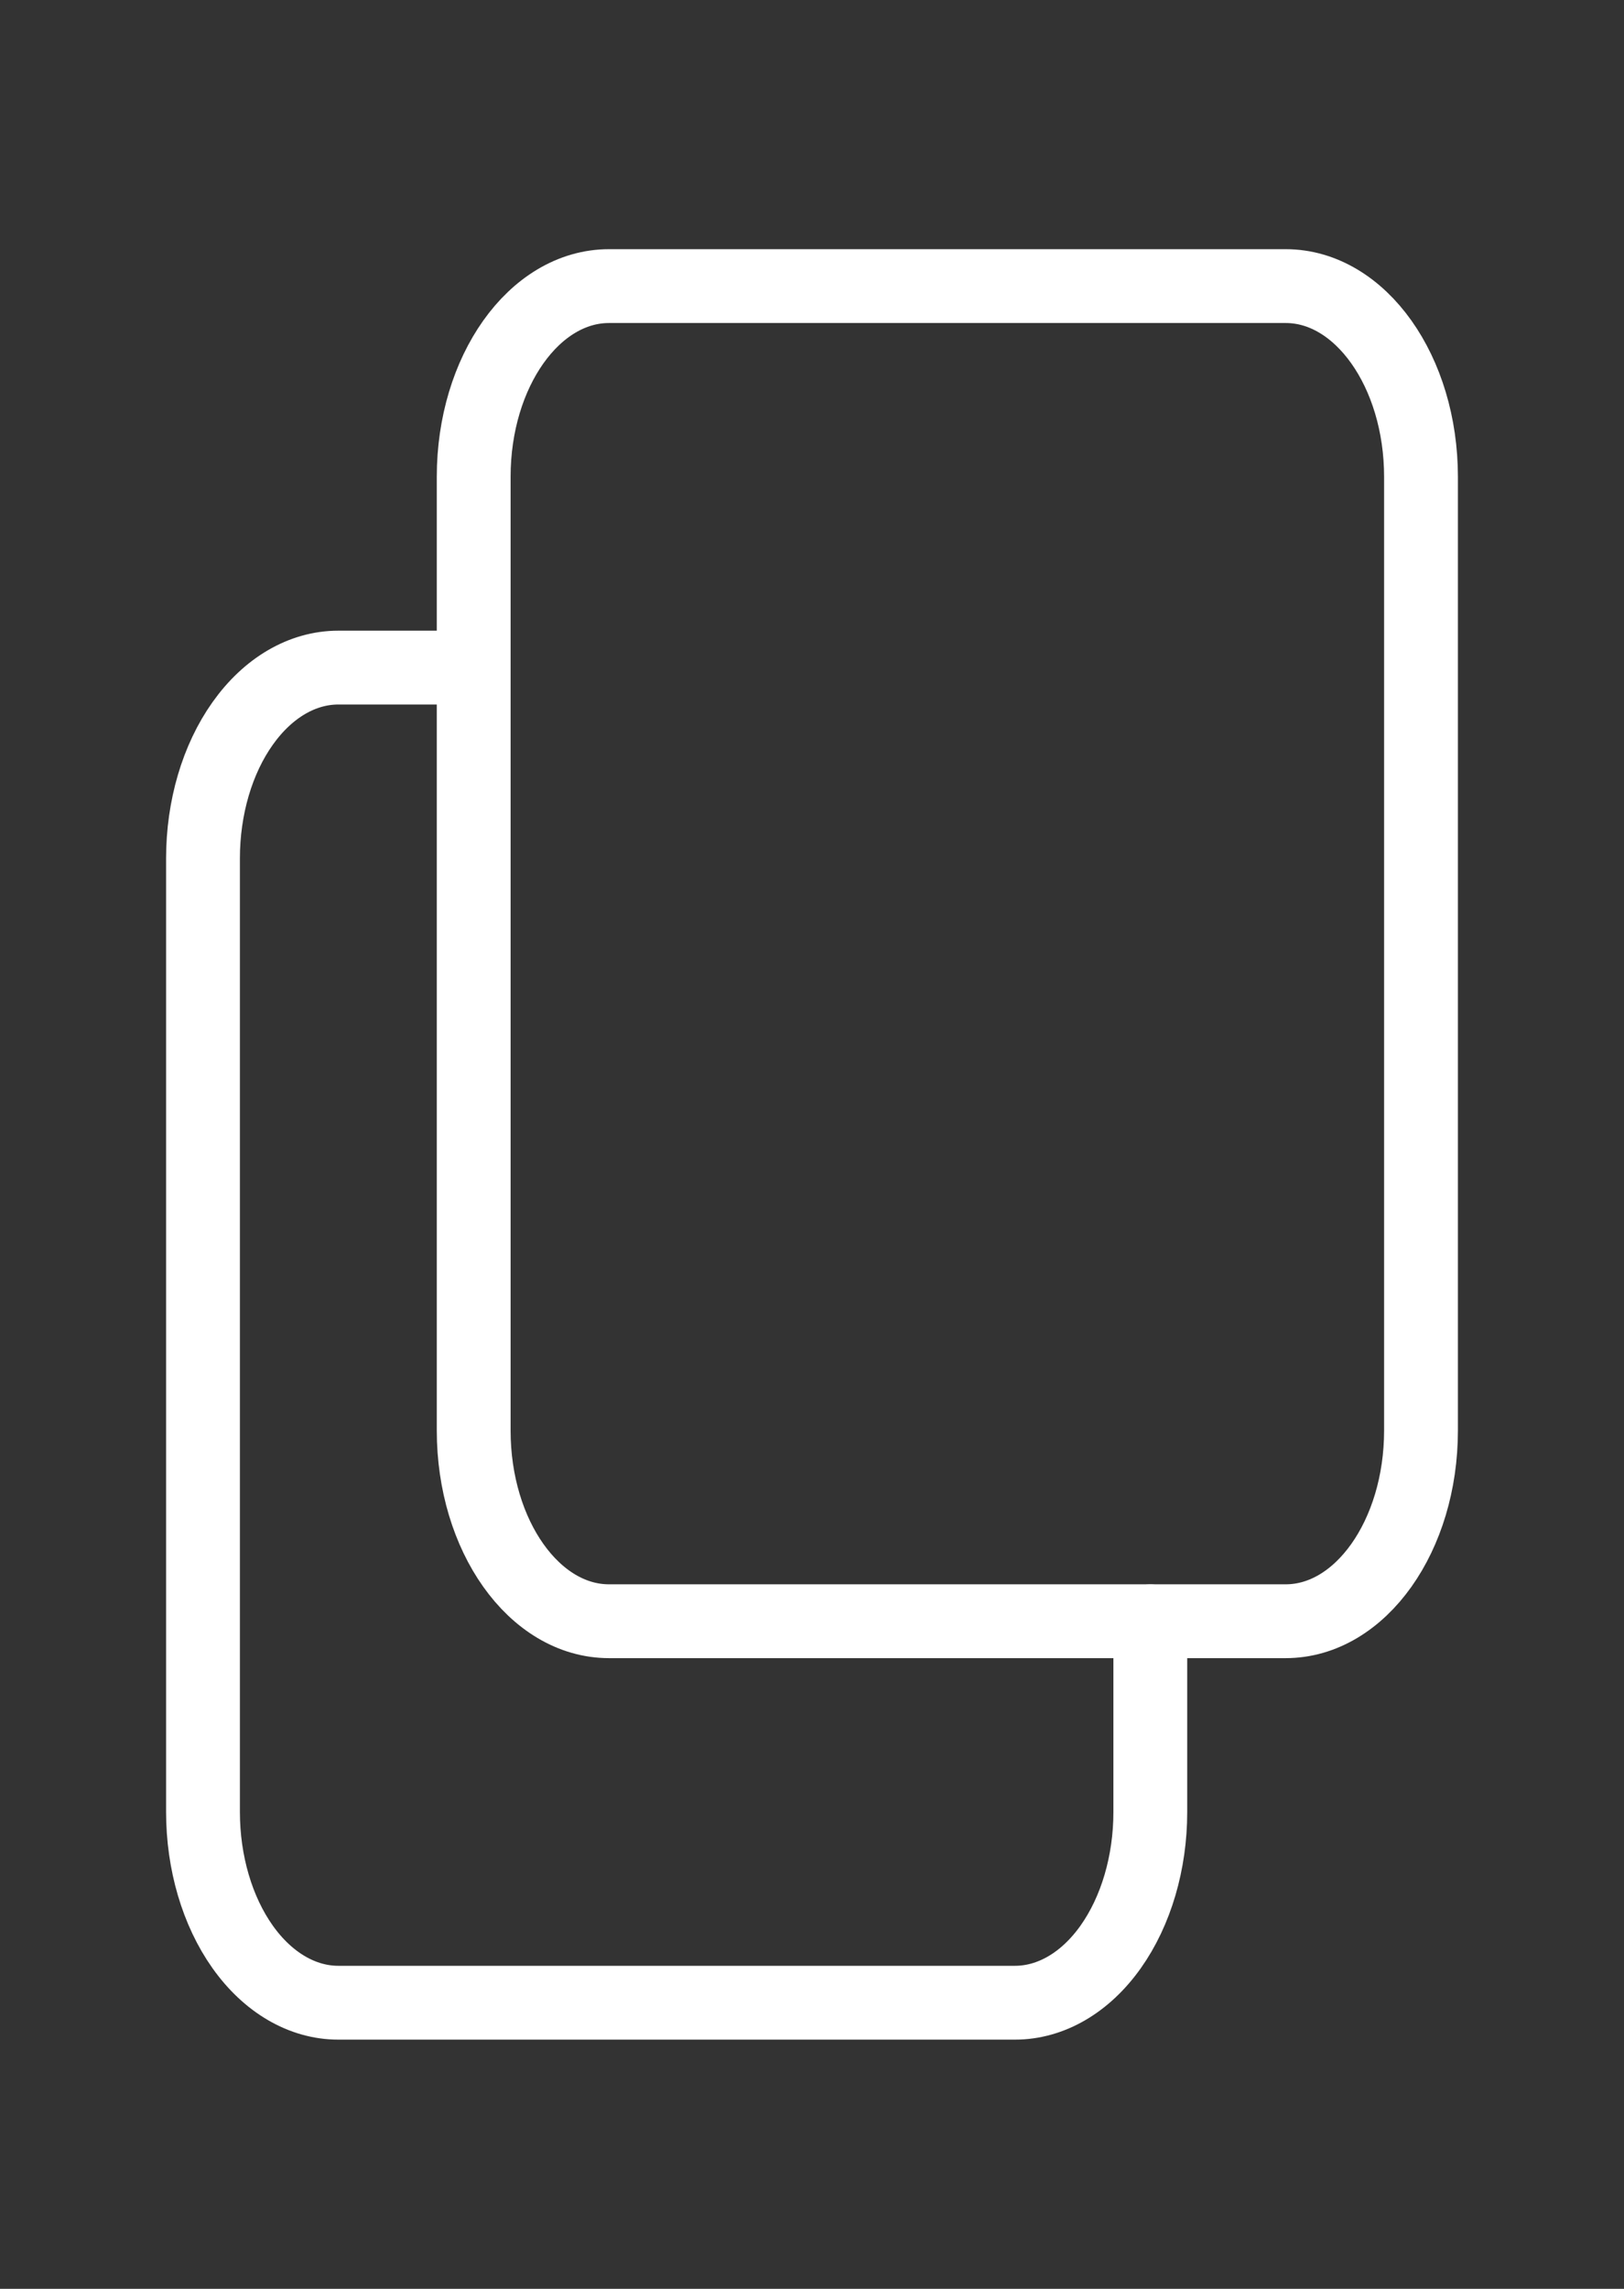 <svg width="22" height="31" viewBox="0 0 22 31" fill="none" xmlns="http://www.w3.org/2000/svg">
<rect x="0" y="0" width="22" height="31" fill="#333333" stroke="none"/>
<path d="M17.417 3.875H8.25C7.238 3.875 6.417 5.032 6.417 6.458V19.375C6.417 20.802 7.238 21.958 8.25 21.958H17.417C18.429 21.958 19.25 20.802 19.25 19.375V6.458C19.25 5.032 18.429 3.875 17.417 3.875Z" stroke="white" stroke-linecap="round" stroke-linejoin="round"/>
<path d="M15.583 21.959V24.542C15.583 25.227 15.39 25.884 15.046 26.369C14.703 26.853 14.236 27.125 13.75 27.125H4.583C4.097 27.125 3.631 26.853 3.287 26.369C2.943 25.884 2.75 25.227 2.75 24.542V11.625C2.75 10.94 2.943 10.283 3.287 9.799C3.631 9.314 4.097 9.042 4.583 9.042H6.417" stroke="white" stroke-linecap="round" stroke-linejoin="round"/>
</svg>
